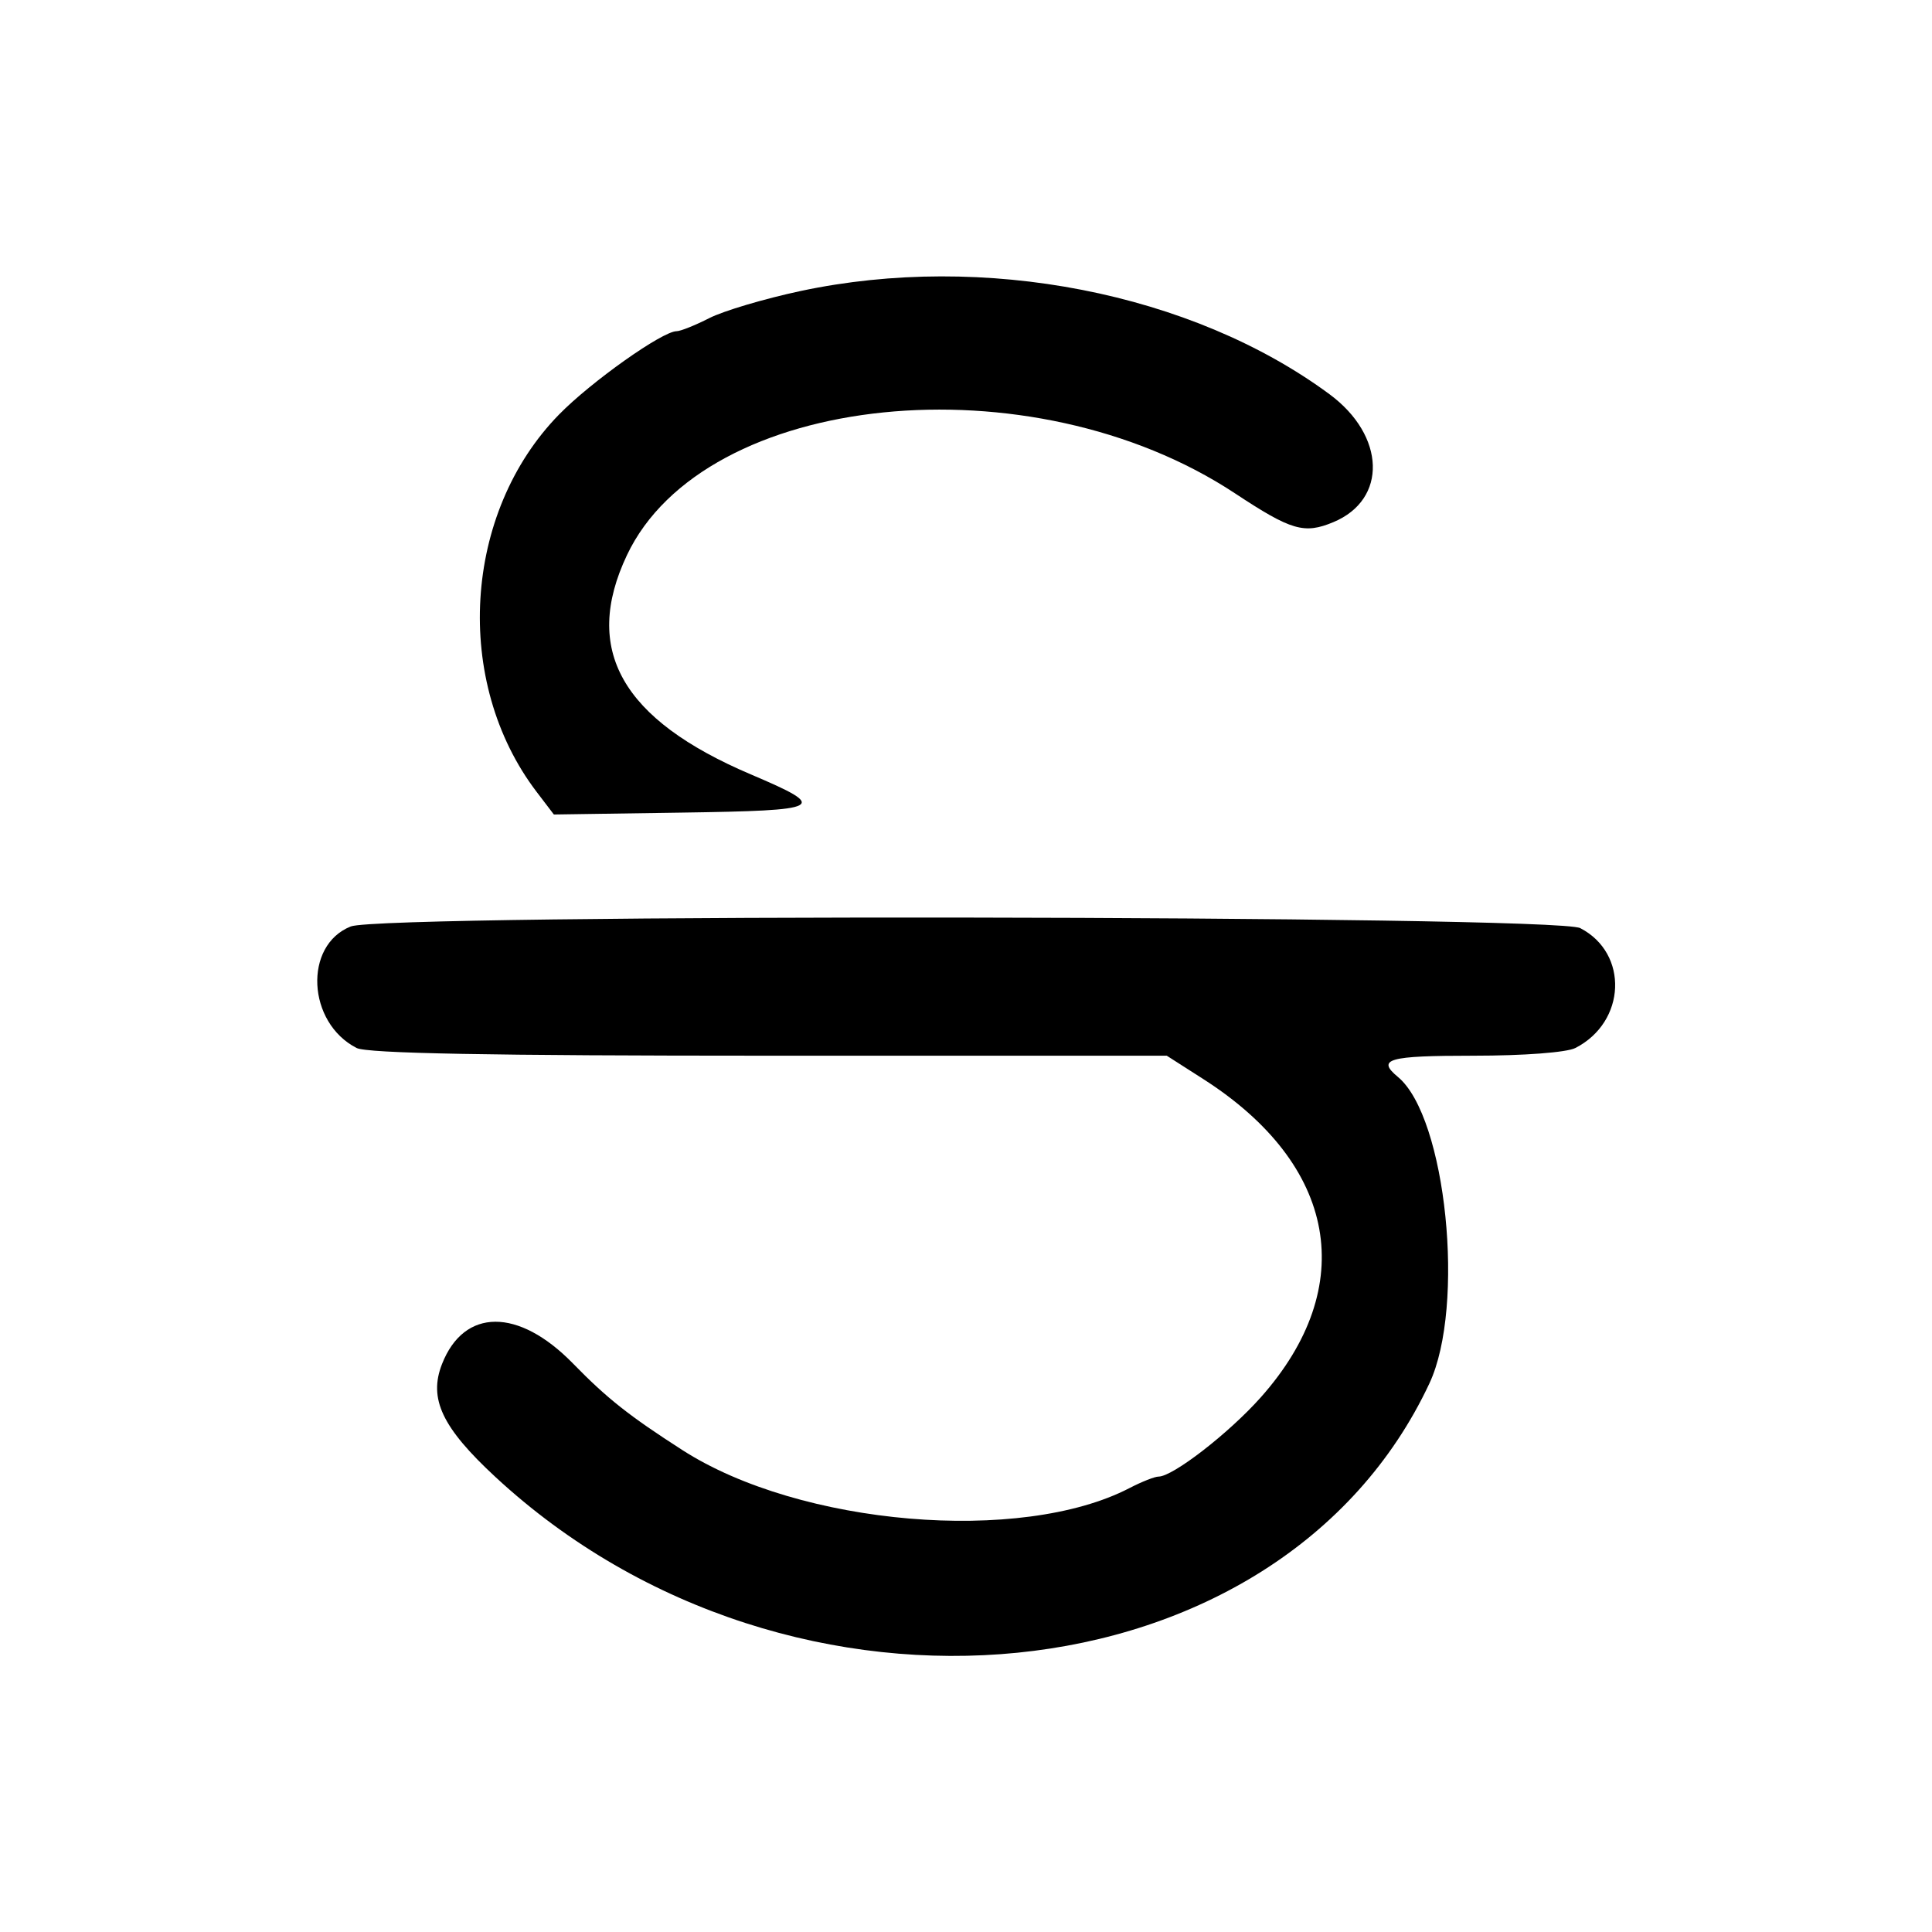 <svg id="svg" xmlns="http://www.w3.org/2000/svg" xmlns:xlink="http://www.w3.org/1999/xlink" viewBox="0, 0, 400,400" version="1.1"><g id="svgg"><path id="path0" d="M165.726 60.257 C 158.268 61.849,149.776 64.371,146.854 65.861 C 143.933 67.352,140.886 68.571,140.085 68.571 C 137.153 68.571,122.407 79.017,115.772 85.793 C 95.847 106.141,93.757 141.190,111.110 163.959 L 114.672 168.633 140.910 168.245 C 170.790 167.803,171.764 167.272,155.432 160.322 C 128.681 148.939,120.537 134.519,129.801 114.939 C 145.809 81.100,213.450 74.233,255.714 102.156 C 267.349 109.842,270.028 110.624,276.078 108.096 C 287.283 103.414,286.874 90.201,275.259 81.620 C 246.784 60.584,203.628 52.167,165.726 60.257 M72.623 191.813 C 62.807 195.706,63.578 211.730,73.835 216.976 C 76.026 218.096,101.456 218.571,159.260 218.571 L 241.566 218.571 249.127 223.408 C 276.887 241.166,281.433 266.378,261.011 289.328 C 254.425 296.729,242.826 305.714,239.857 305.714 C 239.072 305.714,236.372 306.782,233.858 308.087 C 211.375 319.755,165.642 315.876,141.299 300.235 C 130.220 293.116,125.697 289.537,118.620 282.286 C 107.337 270.726,96.073 270.780,91.511 282.416 C 88.699 289.587,91.523 295.558,102.566 305.788 C 163.886 362.598,264.985 352.476,295.938 286.429 C 303.442 270.417,299.431 231.277,289.436 222.982 C 284.944 219.254,287.368 218.571,305.094 218.571 C 315.501 218.571,324.356 217.901,326.165 216.976 C 336.675 211.601,337.252 197.371,327.171 192.158 C 321.975 189.471,79.359 189.142,72.623 191.813 " stroke="none" fill-rule="evenodd"></path></g></svg>